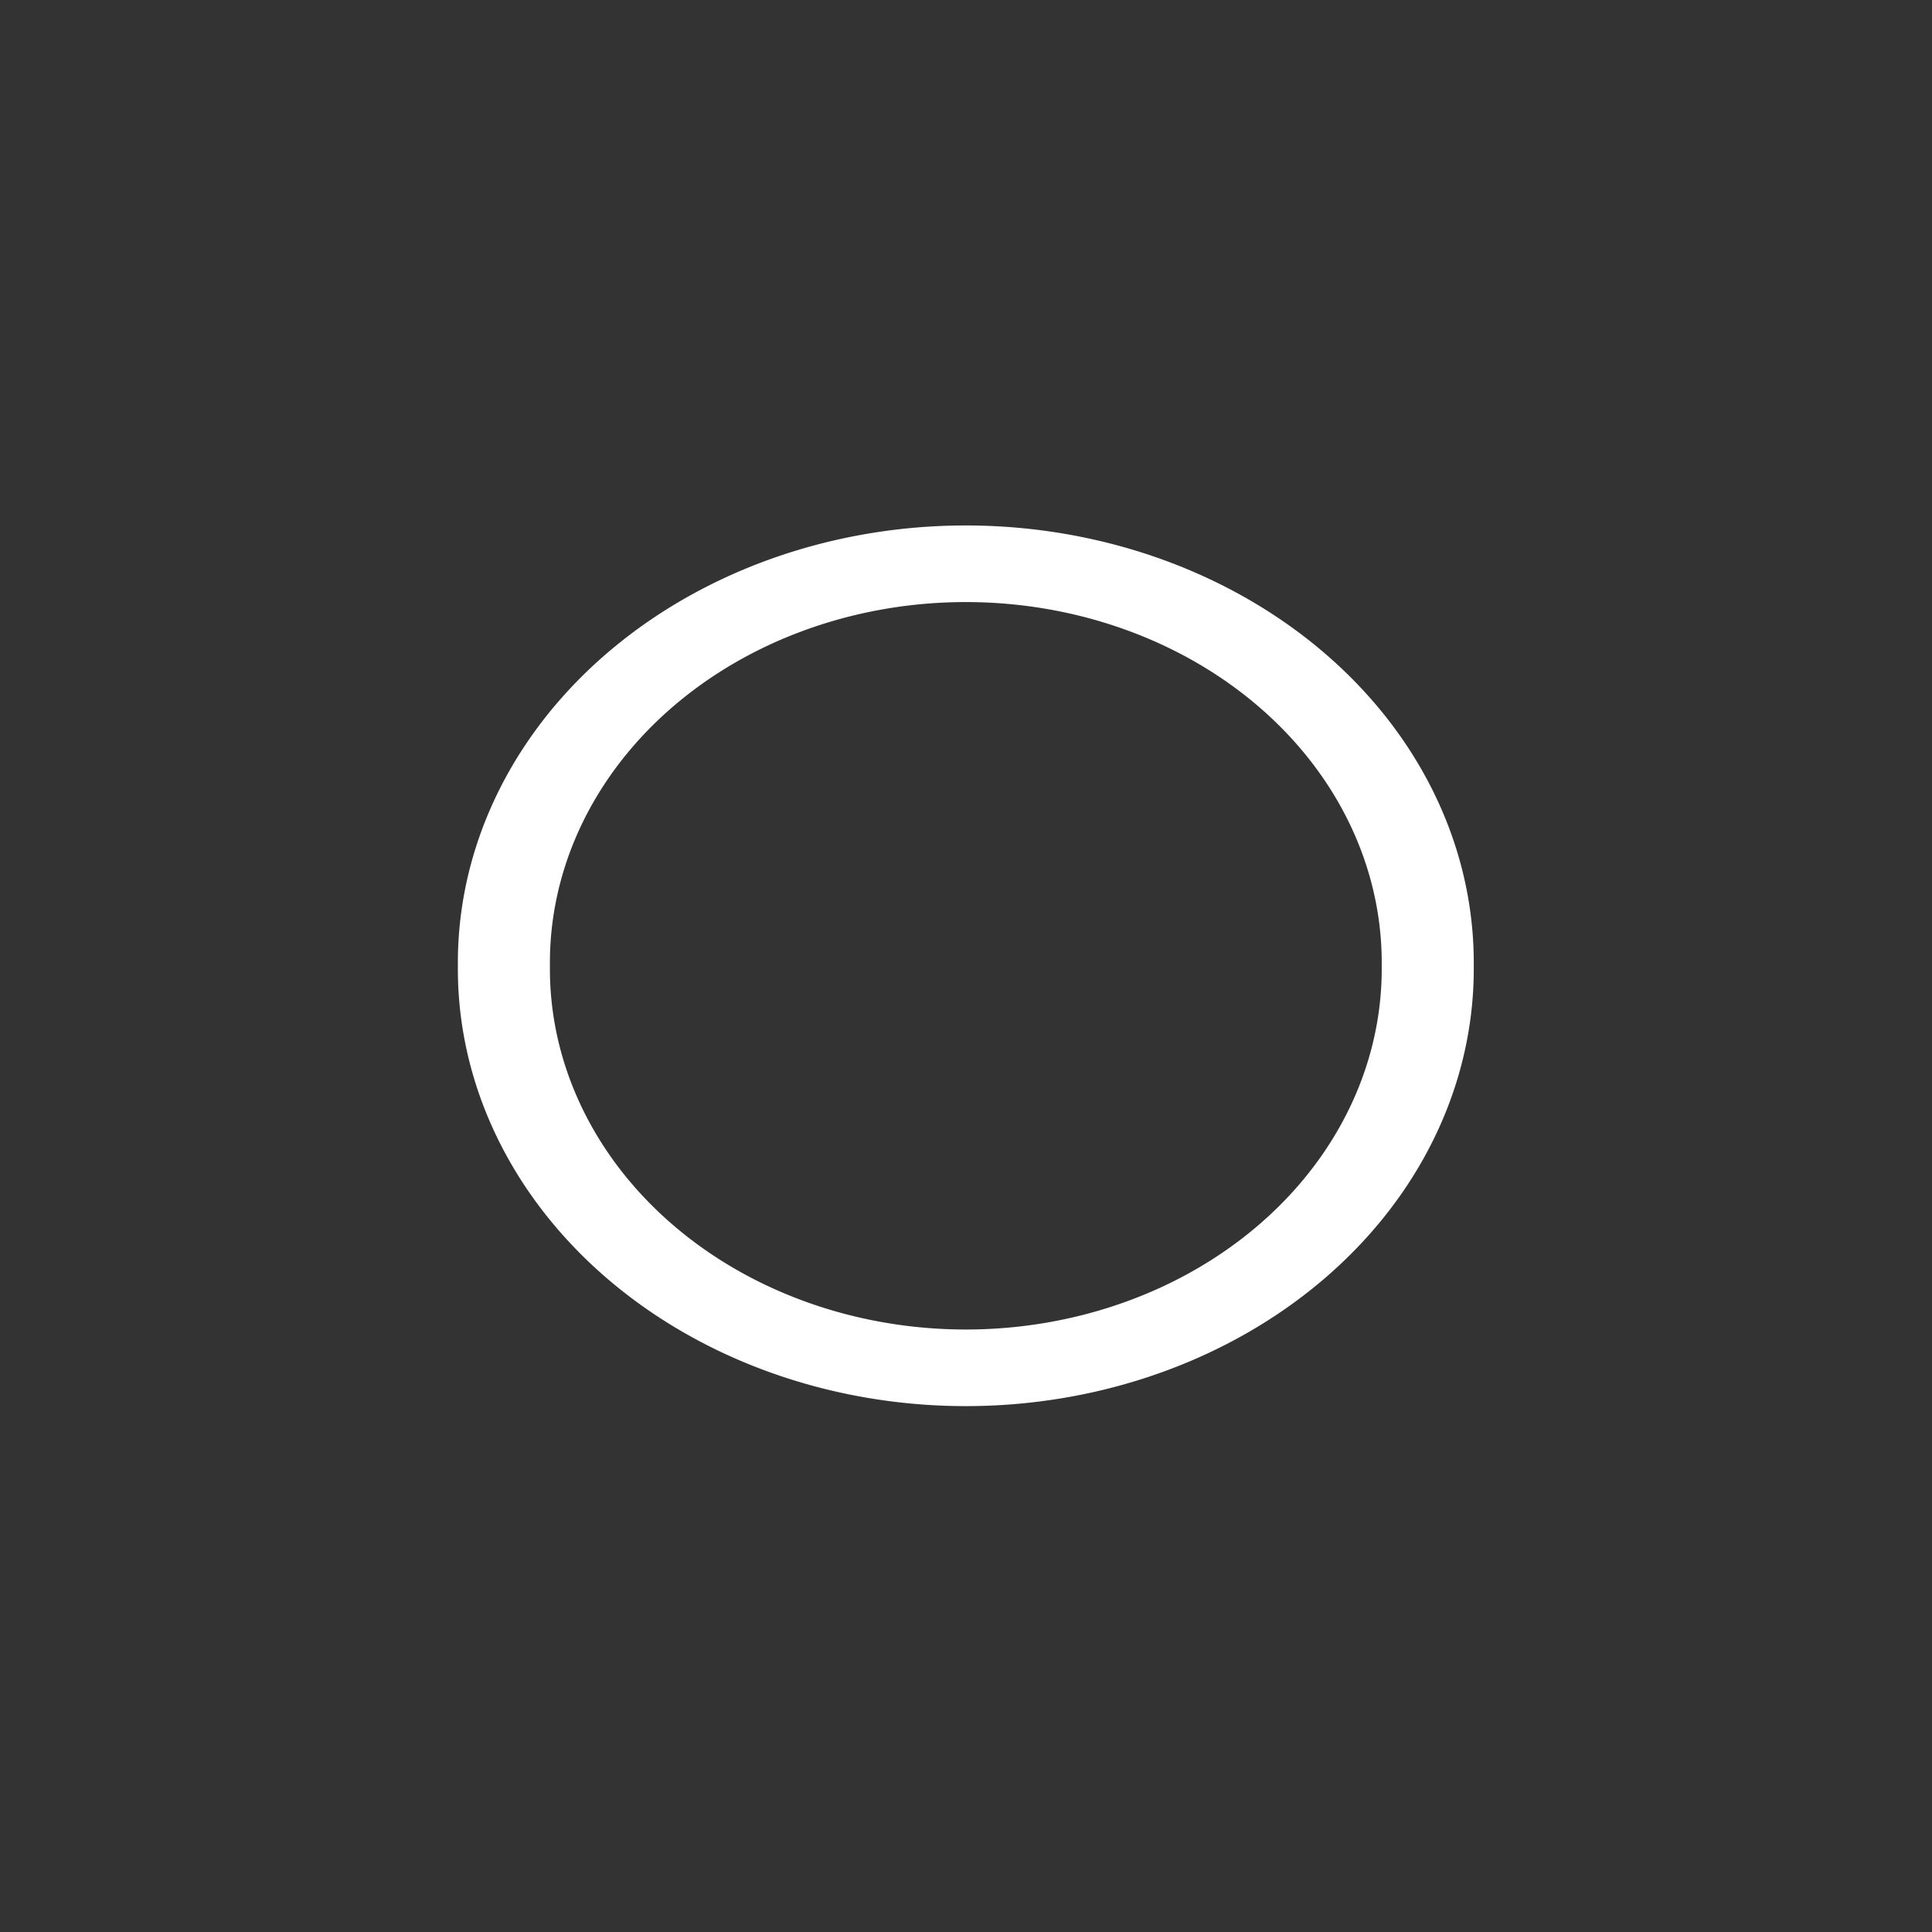 <svg xmlns="http://www.w3.org/2000/svg" xmlns:svg="http://www.w3.org/2000/svg" id="Layer_1" width="92" height="92" x="0" y="0" enable-background="new 0 0 99.997 69.373" version="1.1" viewBox="0 0 92 92" xml:space="preserve"><rect x="0" y="0" width="92" height="92" fill="#333333" stroke="none"/><path id="path3751" fill="none" fill-opacity="1" stroke="#fff" stroke-dasharray="none" stroke-dashoffset="0" stroke-linecap="butt" stroke-linejoin="miter" stroke-miterlimit="4" stroke-opacity="1" stroke-width="3.266" d="m 52.472,37.402 a 16.391,17.006 0 1 1 -32.781,0 16.391,17.006 0 1 1 32.781,0 z" transform="matrix(1.342,0,0,1.117,-2.43,4.212)"/></svg>